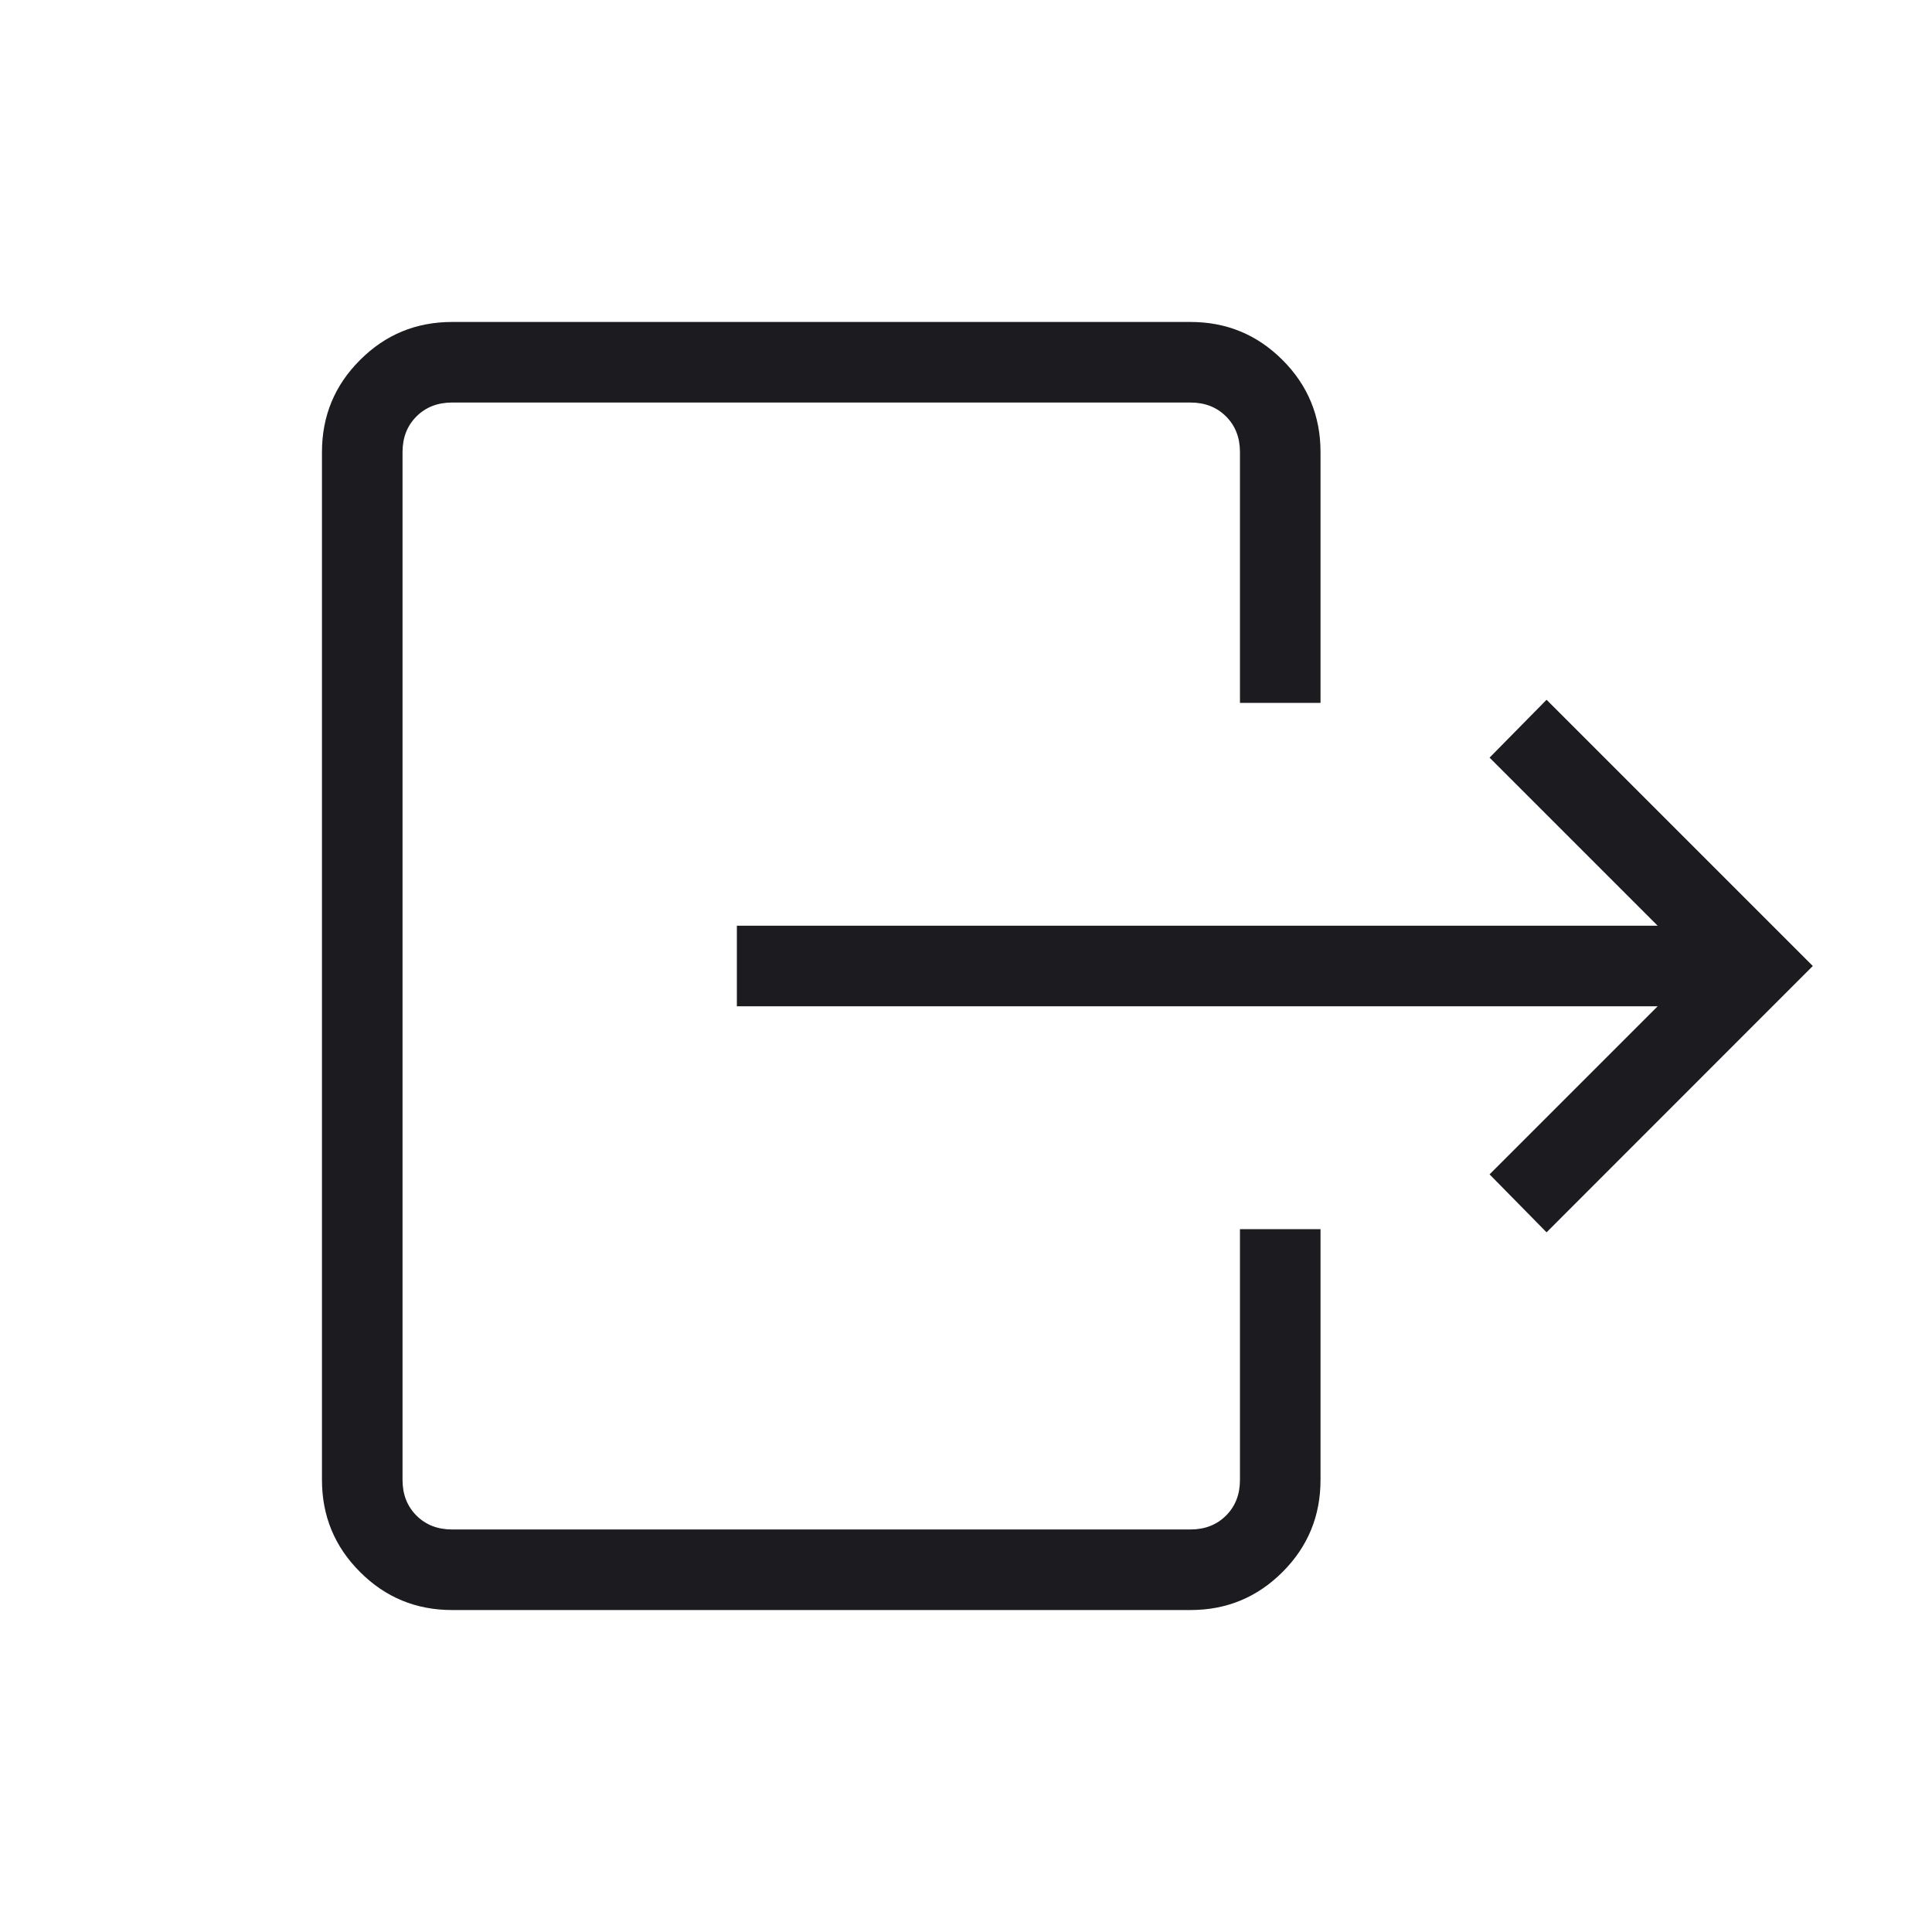 <svg width="20" height="20" viewBox="0 0 20 20" fill="none" xmlns="http://www.w3.org/2000/svg">
<mask id="mask0_169_1144" style="mask-type:alpha" maskUnits="userSpaceOnUse" x="0" y="0" width="20" height="20">
<rect width="20" height="20" fill="#D9D9D9"/>
</mask>
<g mask="url(#mask0_169_1144)">
<path d="M17.16 10.417H7.628V9.583H17.16L15.42 7.843L16.01 7.244L18.766 10L16.01 12.757L15.42 12.157L17.16 10.417ZM12.836 7.276V4.68C12.836 4.53 12.788 4.407 12.692 4.311C12.596 4.215 12.473 4.167 12.324 4.167H4.68C4.53 4.167 4.407 4.215 4.311 4.311C4.215 4.407 4.167 4.53 4.167 4.68V15.32C4.167 15.47 4.215 15.593 4.311 15.689C4.407 15.785 4.53 15.833 4.68 15.833H12.324C12.473 15.833 12.596 15.785 12.692 15.689C12.788 15.593 12.836 15.47 12.836 15.32V12.724H13.67V15.32C13.67 15.693 13.539 16.011 13.277 16.273C13.014 16.536 12.697 16.667 12.324 16.667H4.68C4.307 16.667 3.989 16.536 3.727 16.273C3.464 16.011 3.333 15.693 3.333 15.32V4.68C3.333 4.307 3.464 3.989 3.727 3.727C3.989 3.464 4.307 3.333 4.68 3.333H12.324C12.697 3.333 13.014 3.464 13.277 3.727C13.539 3.989 13.67 4.307 13.67 4.68V7.276H12.836Z" fill="#1C1B1F"/>
</g>
</svg>
